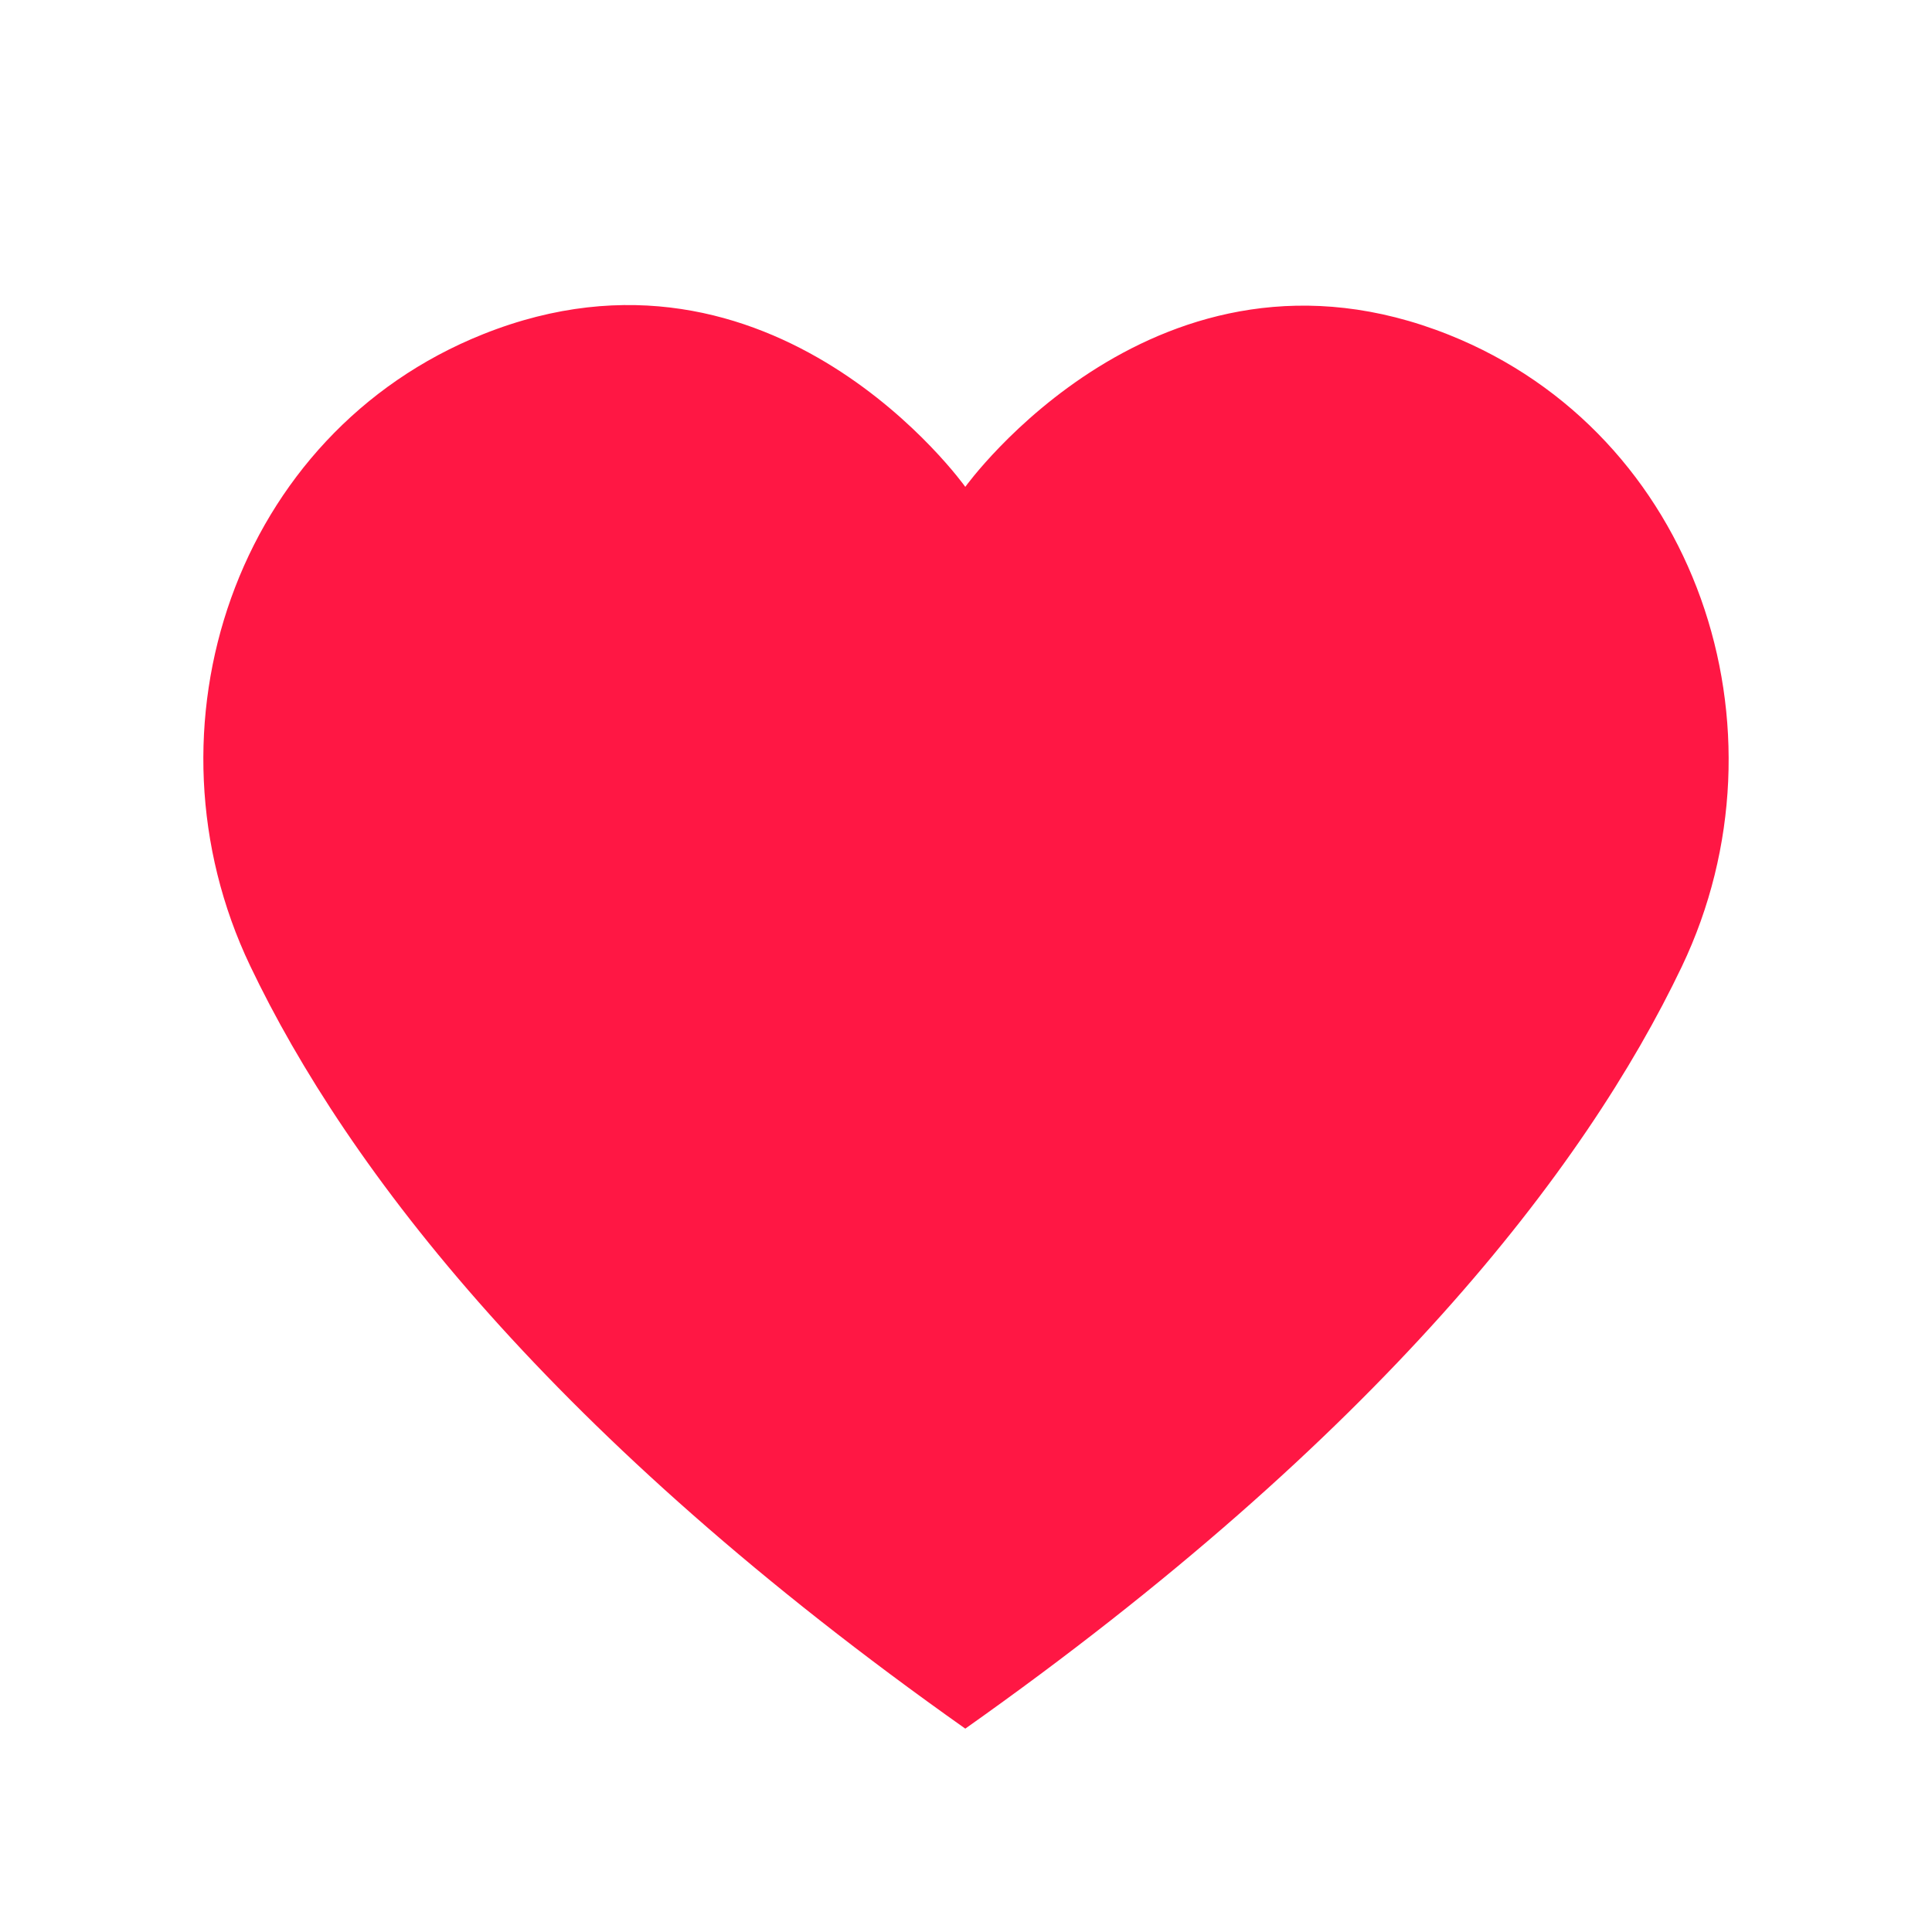 <svg width="19" height="19" viewBox="0 0 19 19" fill="none" xmlns="http://www.w3.org/2000/svg">
<g clip-path="url(#clip0_550_16611)">
<path d="M9.493 17C13.553 14.131 15.585 11.506 16.54 9.505C17.656 7.166 16.685 4.266 14.25 3.293C11.388 2.15 9.493 4.788 9.493 4.788C9.493 4.788 7.612 2.143 4.75 3.287C2.315 4.26 1.344 7.159 2.46 9.498C3.415 11.5 5.433 14.131 9.493 17Z" fill="#FF1744"/>
</g>
<defs>
<clipPath id="clip0_550_16611">
<rect width="19" height="19" fill="white"/>
</clipPath>
</defs>
</svg>
